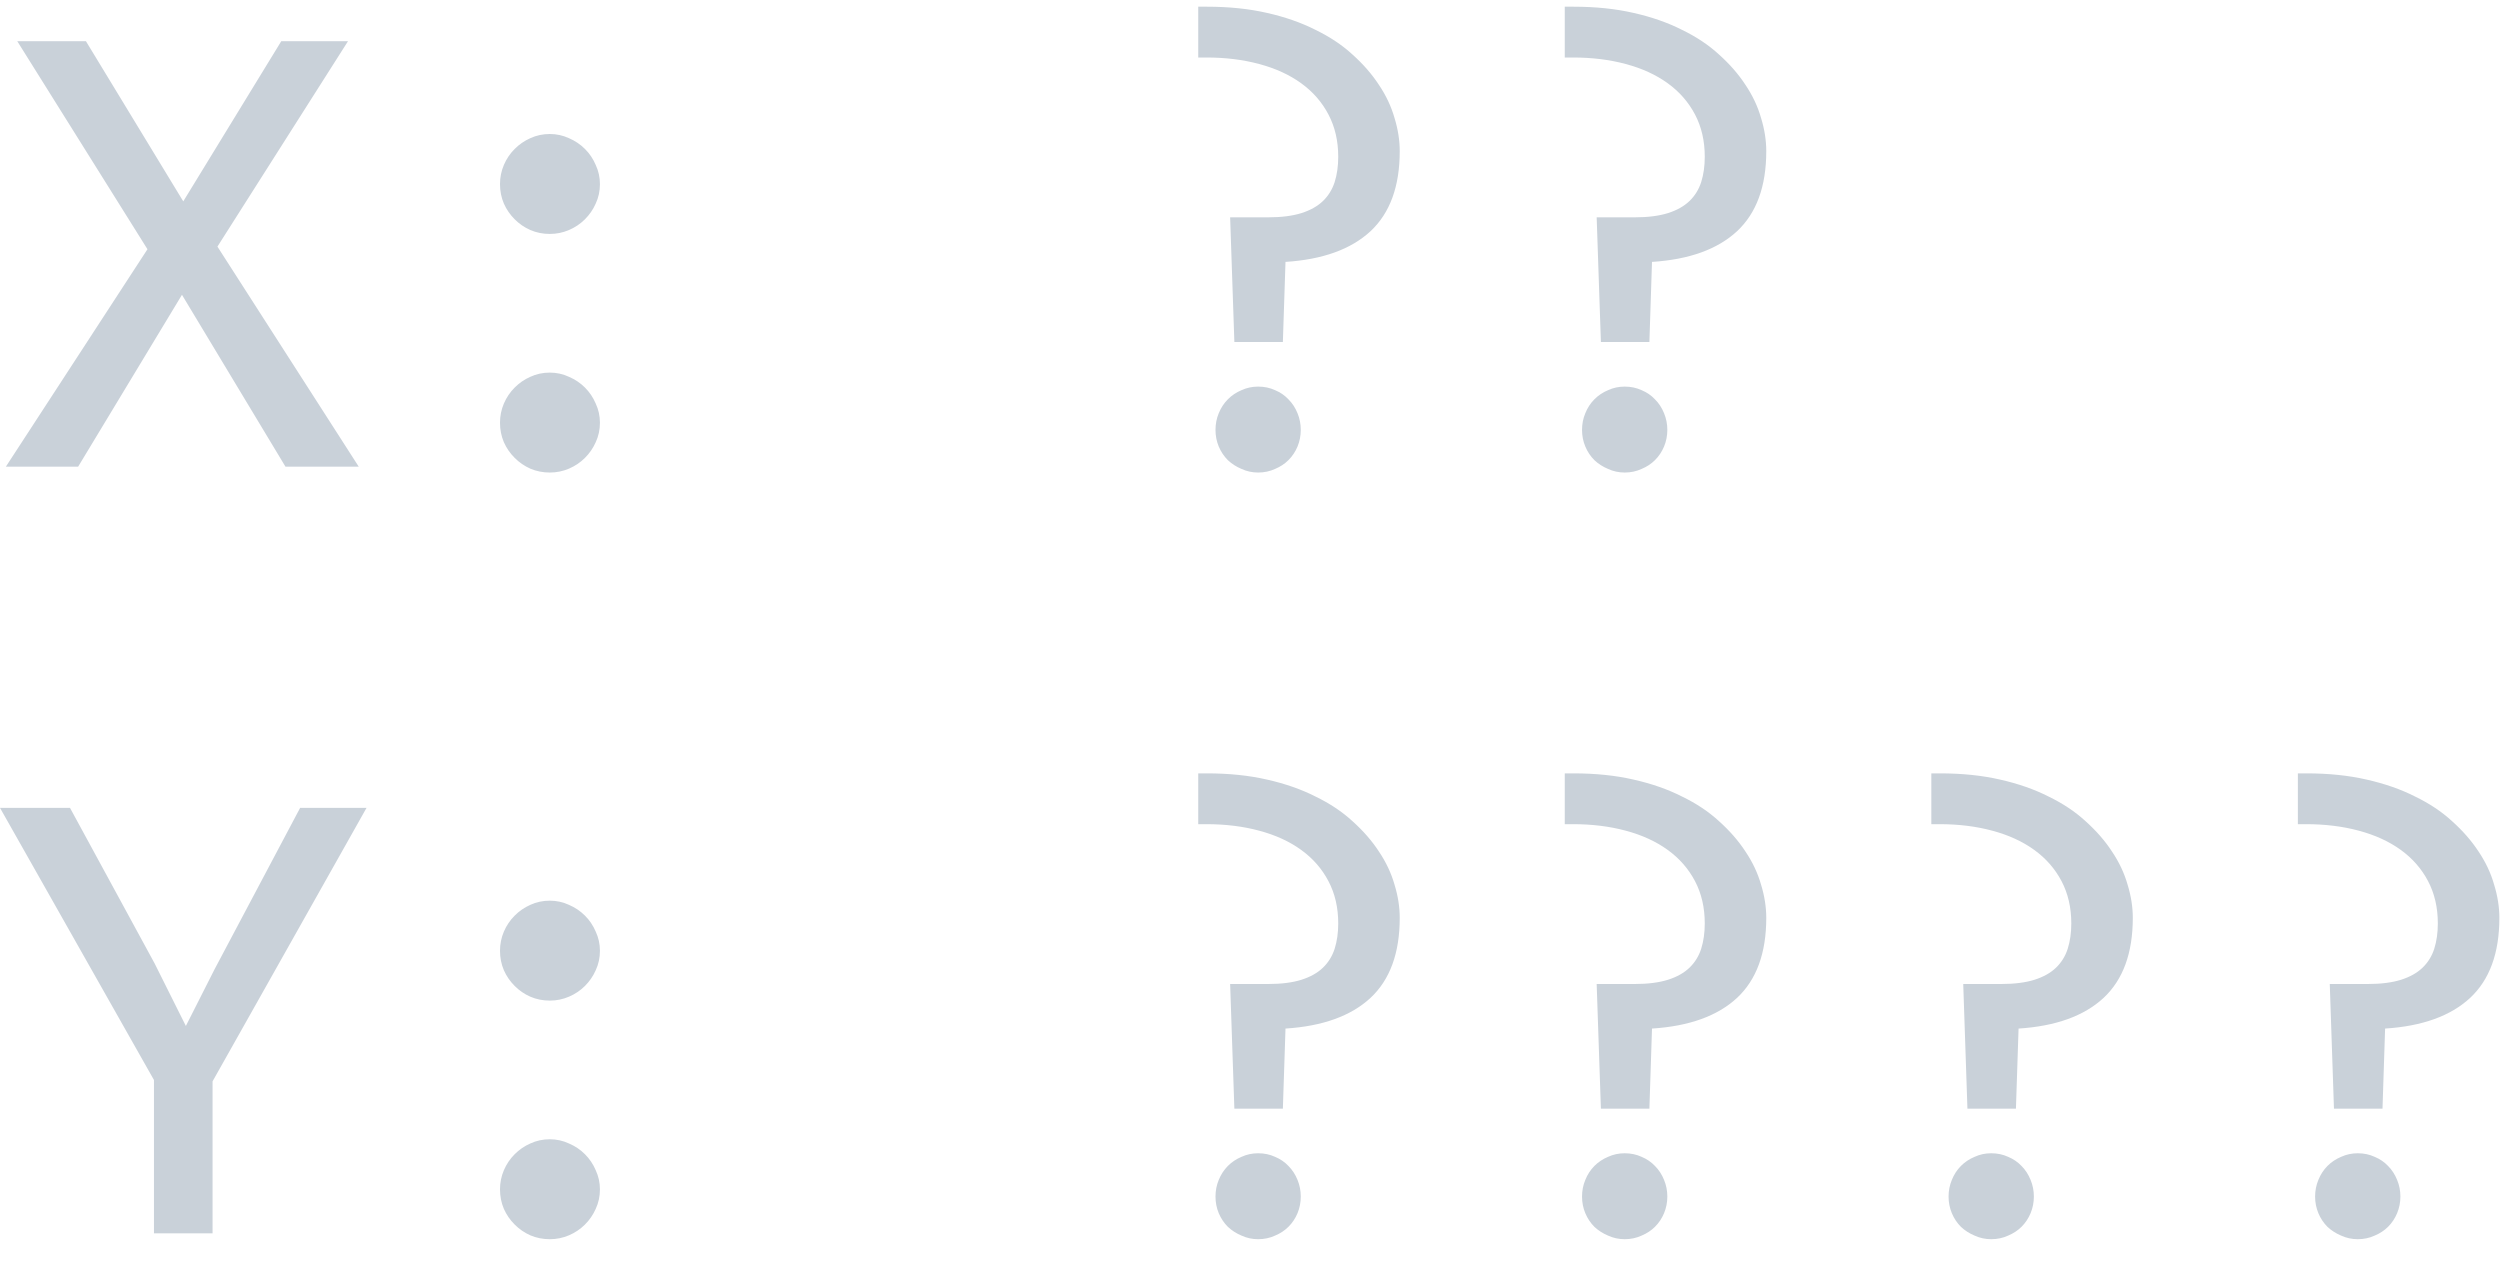 <svg width="75" height="38" viewBox="0 0 75 38" fill="none" xmlns="http://www.w3.org/2000/svg">
<path d="M10.762 14H8.564L5.459 8.844L2.344 14H0.176L4.424 7.477L0.518 1.236H2.578L5.498 6.041L8.438 1.236H10.44L6.523 7.398L10.762 14ZM16.494 4.02C16.696 4.02 16.888 4.062 17.07 4.146C17.253 4.225 17.412 4.332 17.549 4.469C17.686 4.605 17.793 4.765 17.871 4.947C17.956 5.13 17.998 5.322 17.998 5.523C17.998 5.732 17.956 5.927 17.871 6.109C17.793 6.285 17.686 6.441 17.549 6.578C17.412 6.715 17.253 6.822 17.07 6.9C16.888 6.979 16.696 7.018 16.494 7.018C16.286 7.018 16.09 6.979 15.908 6.9C15.732 6.822 15.576 6.715 15.44 6.578C15.303 6.441 15.195 6.285 15.117 6.109C15.039 5.927 15 5.732 15 5.523C15 5.322 15.039 5.13 15.117 4.947C15.195 4.765 15.303 4.605 15.44 4.469C15.576 4.332 15.732 4.225 15.908 4.146C16.09 4.062 16.286 4.02 16.494 4.02ZM16.494 11.178C16.696 11.178 16.888 11.22 17.07 11.305C17.253 11.383 17.412 11.49 17.549 11.627C17.686 11.764 17.793 11.923 17.871 12.105C17.956 12.288 17.998 12.48 17.998 12.682C17.998 12.89 17.956 13.085 17.871 13.268C17.793 13.443 17.686 13.6 17.549 13.736C17.412 13.873 17.253 13.98 17.07 14.059C16.888 14.137 16.696 14.176 16.494 14.176C16.286 14.176 16.09 14.137 15.908 14.059C15.732 13.98 15.576 13.873 15.44 13.736C15.303 13.6 15.195 13.443 15.117 13.268C15.039 13.085 15 12.89 15 12.682C15 12.48 15.039 12.288 15.117 12.105C15.195 11.923 15.303 11.764 15.44 11.627C15.576 11.49 15.732 11.383 15.908 11.305C16.09 11.22 16.286 11.178 16.494 11.178ZM41.992 4.537C41.992 5.592 41.699 6.393 41.113 6.939C40.527 7.48 39.678 7.786 38.565 7.857L38.486 10.26H37.031L36.904 6.52H38.047C38.444 6.52 38.776 6.477 39.043 6.393C39.31 6.308 39.525 6.188 39.688 6.031C39.85 5.875 39.967 5.686 40.039 5.465C40.111 5.237 40.147 4.983 40.147 4.703C40.147 4.228 40.049 3.805 39.853 3.434C39.658 3.062 39.385 2.75 39.033 2.496C38.682 2.242 38.262 2.05 37.773 1.92C37.292 1.79 36.764 1.725 36.191 1.725H35.947V0.201H36.211C36.868 0.201 37.467 0.263 38.008 0.387C38.555 0.51 39.04 0.68 39.463 0.895C39.893 1.103 40.264 1.35 40.576 1.637C40.895 1.923 41.159 2.226 41.367 2.545C41.582 2.864 41.738 3.196 41.836 3.541C41.94 3.88 41.992 4.212 41.992 4.537ZM37.744 11.598C37.926 11.598 38.096 11.633 38.252 11.705C38.408 11.77 38.542 11.861 38.652 11.979C38.77 12.096 38.861 12.236 38.926 12.398C38.991 12.555 39.023 12.721 39.023 12.896C39.023 13.072 38.991 13.238 38.926 13.395C38.861 13.551 38.77 13.688 38.652 13.805C38.542 13.915 38.408 14.003 38.252 14.068C38.096 14.14 37.926 14.176 37.744 14.176C37.568 14.176 37.402 14.14 37.246 14.068C37.09 14.003 36.953 13.915 36.836 13.805C36.719 13.688 36.628 13.551 36.562 13.395C36.497 13.238 36.465 13.072 36.465 12.896C36.465 12.721 36.497 12.555 36.562 12.398C36.628 12.236 36.719 12.096 36.836 11.979C36.953 11.861 37.09 11.77 37.246 11.705C37.402 11.633 37.568 11.598 37.744 11.598ZM52.988 4.537C52.988 5.592 52.695 6.393 52.109 6.939C51.523 7.48 50.674 7.786 49.56 7.857L49.482 10.26H48.027L47.9 6.52H49.043C49.44 6.52 49.772 6.477 50.039 6.393C50.306 6.308 50.521 6.188 50.684 6.031C50.846 5.875 50.964 5.686 51.035 5.465C51.107 5.237 51.143 4.983 51.143 4.703C51.143 4.228 51.045 3.805 50.85 3.434C50.654 3.062 50.381 2.75 50.029 2.496C49.678 2.242 49.258 2.05 48.77 1.92C48.288 1.79 47.76 1.725 47.188 1.725H46.943V0.201H47.207C47.865 0.201 48.464 0.263 49.004 0.387C49.551 0.51 50.036 0.68 50.459 0.895C50.889 1.103 51.26 1.35 51.572 1.637C51.891 1.923 52.155 2.226 52.363 2.545C52.578 2.864 52.734 3.196 52.832 3.541C52.936 3.88 52.988 4.212 52.988 4.537ZM48.74 11.598C48.922 11.598 49.092 11.633 49.248 11.705C49.404 11.77 49.538 11.861 49.648 11.979C49.766 12.096 49.857 12.236 49.922 12.398C49.987 12.555 50.02 12.721 50.02 12.896C50.02 13.072 49.987 13.238 49.922 13.395C49.857 13.551 49.766 13.688 49.648 13.805C49.538 13.915 49.404 14.003 49.248 14.068C49.092 14.14 48.922 14.176 48.74 14.176C48.565 14.176 48.398 14.14 48.242 14.068C48.086 14.003 47.949 13.915 47.832 13.805C47.715 13.688 47.624 13.551 47.559 13.395C47.493 13.238 47.461 13.072 47.461 12.896C47.461 12.721 47.493 12.555 47.559 12.398C47.624 12.236 47.715 12.096 47.832 11.979C47.949 11.861 48.086 11.77 48.242 11.705C48.398 11.633 48.565 11.598 48.74 11.598ZM10.996 24.236L6.377 32.44V37H4.619V32.4L0 24.236H2.1L4.639 28.904L5.576 30.779L6.436 29.08L9.004 24.236H10.996ZM16.494 27.02C16.696 27.02 16.888 27.062 17.07 27.146C17.253 27.225 17.412 27.332 17.549 27.469C17.686 27.605 17.793 27.765 17.871 27.947C17.956 28.13 17.998 28.322 17.998 28.523C17.998 28.732 17.956 28.927 17.871 29.109C17.793 29.285 17.686 29.441 17.549 29.578C17.412 29.715 17.253 29.822 17.07 29.9C16.888 29.979 16.696 30.018 16.494 30.018C16.286 30.018 16.09 29.979 15.908 29.9C15.732 29.822 15.576 29.715 15.44 29.578C15.303 29.441 15.195 29.285 15.117 29.109C15.039 28.927 15 28.732 15 28.523C15 28.322 15.039 28.13 15.117 27.947C15.195 27.765 15.303 27.605 15.44 27.469C15.576 27.332 15.732 27.225 15.908 27.146C16.09 27.062 16.286 27.02 16.494 27.02ZM16.494 34.178C16.696 34.178 16.888 34.22 17.07 34.305C17.253 34.383 17.412 34.49 17.549 34.627C17.686 34.764 17.793 34.923 17.871 35.105C17.956 35.288 17.998 35.48 17.998 35.682C17.998 35.89 17.956 36.085 17.871 36.268C17.793 36.443 17.686 36.6 17.549 36.736C17.412 36.873 17.253 36.98 17.07 37.059C16.888 37.137 16.696 37.176 16.494 37.176C16.286 37.176 16.09 37.137 15.908 37.059C15.732 36.98 15.576 36.873 15.44 36.736C15.303 36.6 15.195 36.443 15.117 36.268C15.039 36.085 15 35.89 15 35.682C15 35.48 15.039 35.288 15.117 35.105C15.195 34.923 15.303 34.764 15.44 34.627C15.576 34.49 15.732 34.383 15.908 34.305C16.09 34.22 16.286 34.178 16.494 34.178ZM41.992 27.537C41.992 28.592 41.699 29.393 41.113 29.939C40.527 30.48 39.678 30.786 38.565 30.857L38.486 33.26H37.031L36.904 29.52H38.047C38.444 29.52 38.776 29.477 39.043 29.393C39.31 29.308 39.525 29.188 39.688 29.031C39.85 28.875 39.967 28.686 40.039 28.465C40.111 28.237 40.147 27.983 40.147 27.703C40.147 27.228 40.049 26.805 39.853 26.434C39.658 26.062 39.385 25.75 39.033 25.496C38.682 25.242 38.262 25.05 37.773 24.92C37.292 24.79 36.764 24.725 36.191 24.725H35.947V23.201H36.211C36.868 23.201 37.467 23.263 38.008 23.387C38.555 23.51 39.04 23.68 39.463 23.895C39.893 24.103 40.264 24.35 40.576 24.637C40.895 24.923 41.159 25.226 41.367 25.545C41.582 25.864 41.738 26.196 41.836 26.541C41.94 26.88 41.992 27.212 41.992 27.537ZM37.744 34.598C37.926 34.598 38.096 34.633 38.252 34.705C38.408 34.77 38.542 34.861 38.652 34.978C38.77 35.096 38.861 35.236 38.926 35.398C38.991 35.555 39.023 35.721 39.023 35.897C39.023 36.072 38.991 36.238 38.926 36.395C38.861 36.551 38.77 36.688 38.652 36.805C38.542 36.915 38.408 37.003 38.252 37.068C38.096 37.14 37.926 37.176 37.744 37.176C37.568 37.176 37.402 37.14 37.246 37.068C37.09 37.003 36.953 36.915 36.836 36.805C36.719 36.688 36.628 36.551 36.562 36.395C36.497 36.238 36.465 36.072 36.465 35.897C36.465 35.721 36.497 35.555 36.562 35.398C36.628 35.236 36.719 35.096 36.836 34.978C36.953 34.861 37.09 34.77 37.246 34.705C37.402 34.633 37.568 34.598 37.744 34.598ZM52.988 27.537C52.988 28.592 52.695 29.393 52.109 29.939C51.523 30.48 50.674 30.786 49.56 30.857L49.482 33.26H48.027L47.9 29.52H49.043C49.44 29.52 49.772 29.477 50.039 29.393C50.306 29.308 50.521 29.188 50.684 29.031C50.846 28.875 50.964 28.686 51.035 28.465C51.107 28.237 51.143 27.983 51.143 27.703C51.143 27.228 51.045 26.805 50.85 26.434C50.654 26.062 50.381 25.75 50.029 25.496C49.678 25.242 49.258 25.05 48.77 24.92C48.288 24.79 47.76 24.725 47.188 24.725H46.943V23.201H47.207C47.865 23.201 48.464 23.263 49.004 23.387C49.551 23.51 50.036 23.68 50.459 23.895C50.889 24.103 51.26 24.35 51.572 24.637C51.891 24.923 52.155 25.226 52.363 25.545C52.578 25.864 52.734 26.196 52.832 26.541C52.936 26.88 52.988 27.212 52.988 27.537ZM48.74 34.598C48.922 34.598 49.092 34.633 49.248 34.705C49.404 34.77 49.538 34.861 49.648 34.978C49.766 35.096 49.857 35.236 49.922 35.398C49.987 35.555 50.02 35.721 50.02 35.897C50.02 36.072 49.987 36.238 49.922 36.395C49.857 36.551 49.766 36.688 49.648 36.805C49.538 36.915 49.404 37.003 49.248 37.068C49.092 37.14 48.922 37.176 48.74 37.176C48.565 37.176 48.398 37.14 48.242 37.068C48.086 37.003 47.949 36.915 47.832 36.805C47.715 36.688 47.624 36.551 47.559 36.395C47.493 36.238 47.461 36.072 47.461 35.897C47.461 35.721 47.493 35.555 47.559 35.398C47.624 35.236 47.715 35.096 47.832 34.978C47.949 34.861 48.086 34.77 48.242 34.705C48.398 34.633 48.565 34.598 48.74 34.598ZM63.984 27.537C63.984 28.592 63.691 29.393 63.105 29.939C62.52 30.48 61.67 30.786 60.557 30.857L60.478 33.26H59.023L58.897 29.52H60.039C60.436 29.52 60.768 29.477 61.035 29.393C61.302 29.308 61.517 29.188 61.68 29.031C61.842 28.875 61.96 28.686 62.031 28.465C62.103 28.237 62.139 27.983 62.139 27.703C62.139 27.228 62.041 26.805 61.846 26.434C61.65 26.062 61.377 25.75 61.025 25.496C60.674 25.242 60.254 25.05 59.766 24.92C59.284 24.79 58.757 24.725 58.184 24.725H57.94V23.201H58.203C58.861 23.201 59.46 23.263 60 23.387C60.547 23.51 61.032 23.68 61.455 23.895C61.885 24.103 62.256 24.35 62.568 24.637C62.887 24.923 63.151 25.226 63.359 25.545C63.574 25.864 63.73 26.196 63.828 26.541C63.932 26.88 63.984 27.212 63.984 27.537ZM59.736 34.598C59.919 34.598 60.088 34.633 60.244 34.705C60.4 34.77 60.534 34.861 60.645 34.978C60.762 35.096 60.853 35.236 60.918 35.398C60.983 35.555 61.016 35.721 61.016 35.897C61.016 36.072 60.983 36.238 60.918 36.395C60.853 36.551 60.762 36.688 60.645 36.805C60.534 36.915 60.4 37.003 60.244 37.068C60.088 37.14 59.919 37.176 59.736 37.176C59.56 37.176 59.395 37.14 59.238 37.068C59.082 37.003 58.945 36.915 58.828 36.805C58.711 36.688 58.62 36.551 58.555 36.395C58.49 36.238 58.457 36.072 58.457 35.897C58.457 35.721 58.49 35.555 58.555 35.398C58.62 35.236 58.711 35.096 58.828 34.978C58.945 34.861 59.082 34.77 59.238 34.705C59.395 34.633 59.56 34.598 59.736 34.598ZM74.981 27.537C74.981 28.592 74.688 29.393 74.102 29.939C73.516 30.48 72.666 30.786 71.553 30.857L71.475 33.26H70.019L69.893 29.52H71.035C71.432 29.52 71.764 29.477 72.031 29.393C72.298 29.308 72.513 29.188 72.676 29.031C72.838 28.875 72.956 28.686 73.027 28.465C73.099 28.237 73.135 27.983 73.135 27.703C73.135 27.228 73.037 26.805 72.842 26.434C72.647 26.062 72.373 25.75 72.022 25.496C71.67 25.242 71.25 25.05 70.762 24.92C70.28 24.79 69.753 24.725 69.18 24.725H68.936V23.201H69.199C69.857 23.201 70.456 23.263 70.996 23.387C71.543 23.51 72.028 23.68 72.451 23.895C72.881 24.103 73.252 24.35 73.564 24.637C73.883 24.923 74.147 25.226 74.356 25.545C74.57 25.864 74.727 26.196 74.824 26.541C74.928 26.88 74.981 27.212 74.981 27.537ZM70.732 34.598C70.915 34.598 71.084 34.633 71.24 34.705C71.397 34.77 71.53 34.861 71.641 34.978C71.758 35.096 71.849 35.236 71.914 35.398C71.979 35.555 72.012 35.721 72.012 35.897C72.012 36.072 71.979 36.238 71.914 36.395C71.849 36.551 71.758 36.688 71.641 36.805C71.53 36.915 71.397 37.003 71.24 37.068C71.084 37.14 70.915 37.176 70.732 37.176C70.557 37.176 70.391 37.14 70.234 37.068C70.078 37.003 69.941 36.915 69.824 36.805C69.707 36.688 69.616 36.551 69.551 36.395C69.486 36.238 69.453 36.072 69.453 35.897C69.453 35.721 69.486 35.555 69.551 35.398C69.616 35.236 69.707 35.096 69.824 34.978C69.941 34.861 70.078 34.77 70.234 34.705C70.391 34.633 70.557 34.598 70.732 34.598Z" fill="#C9D1D9"/>
</svg>
